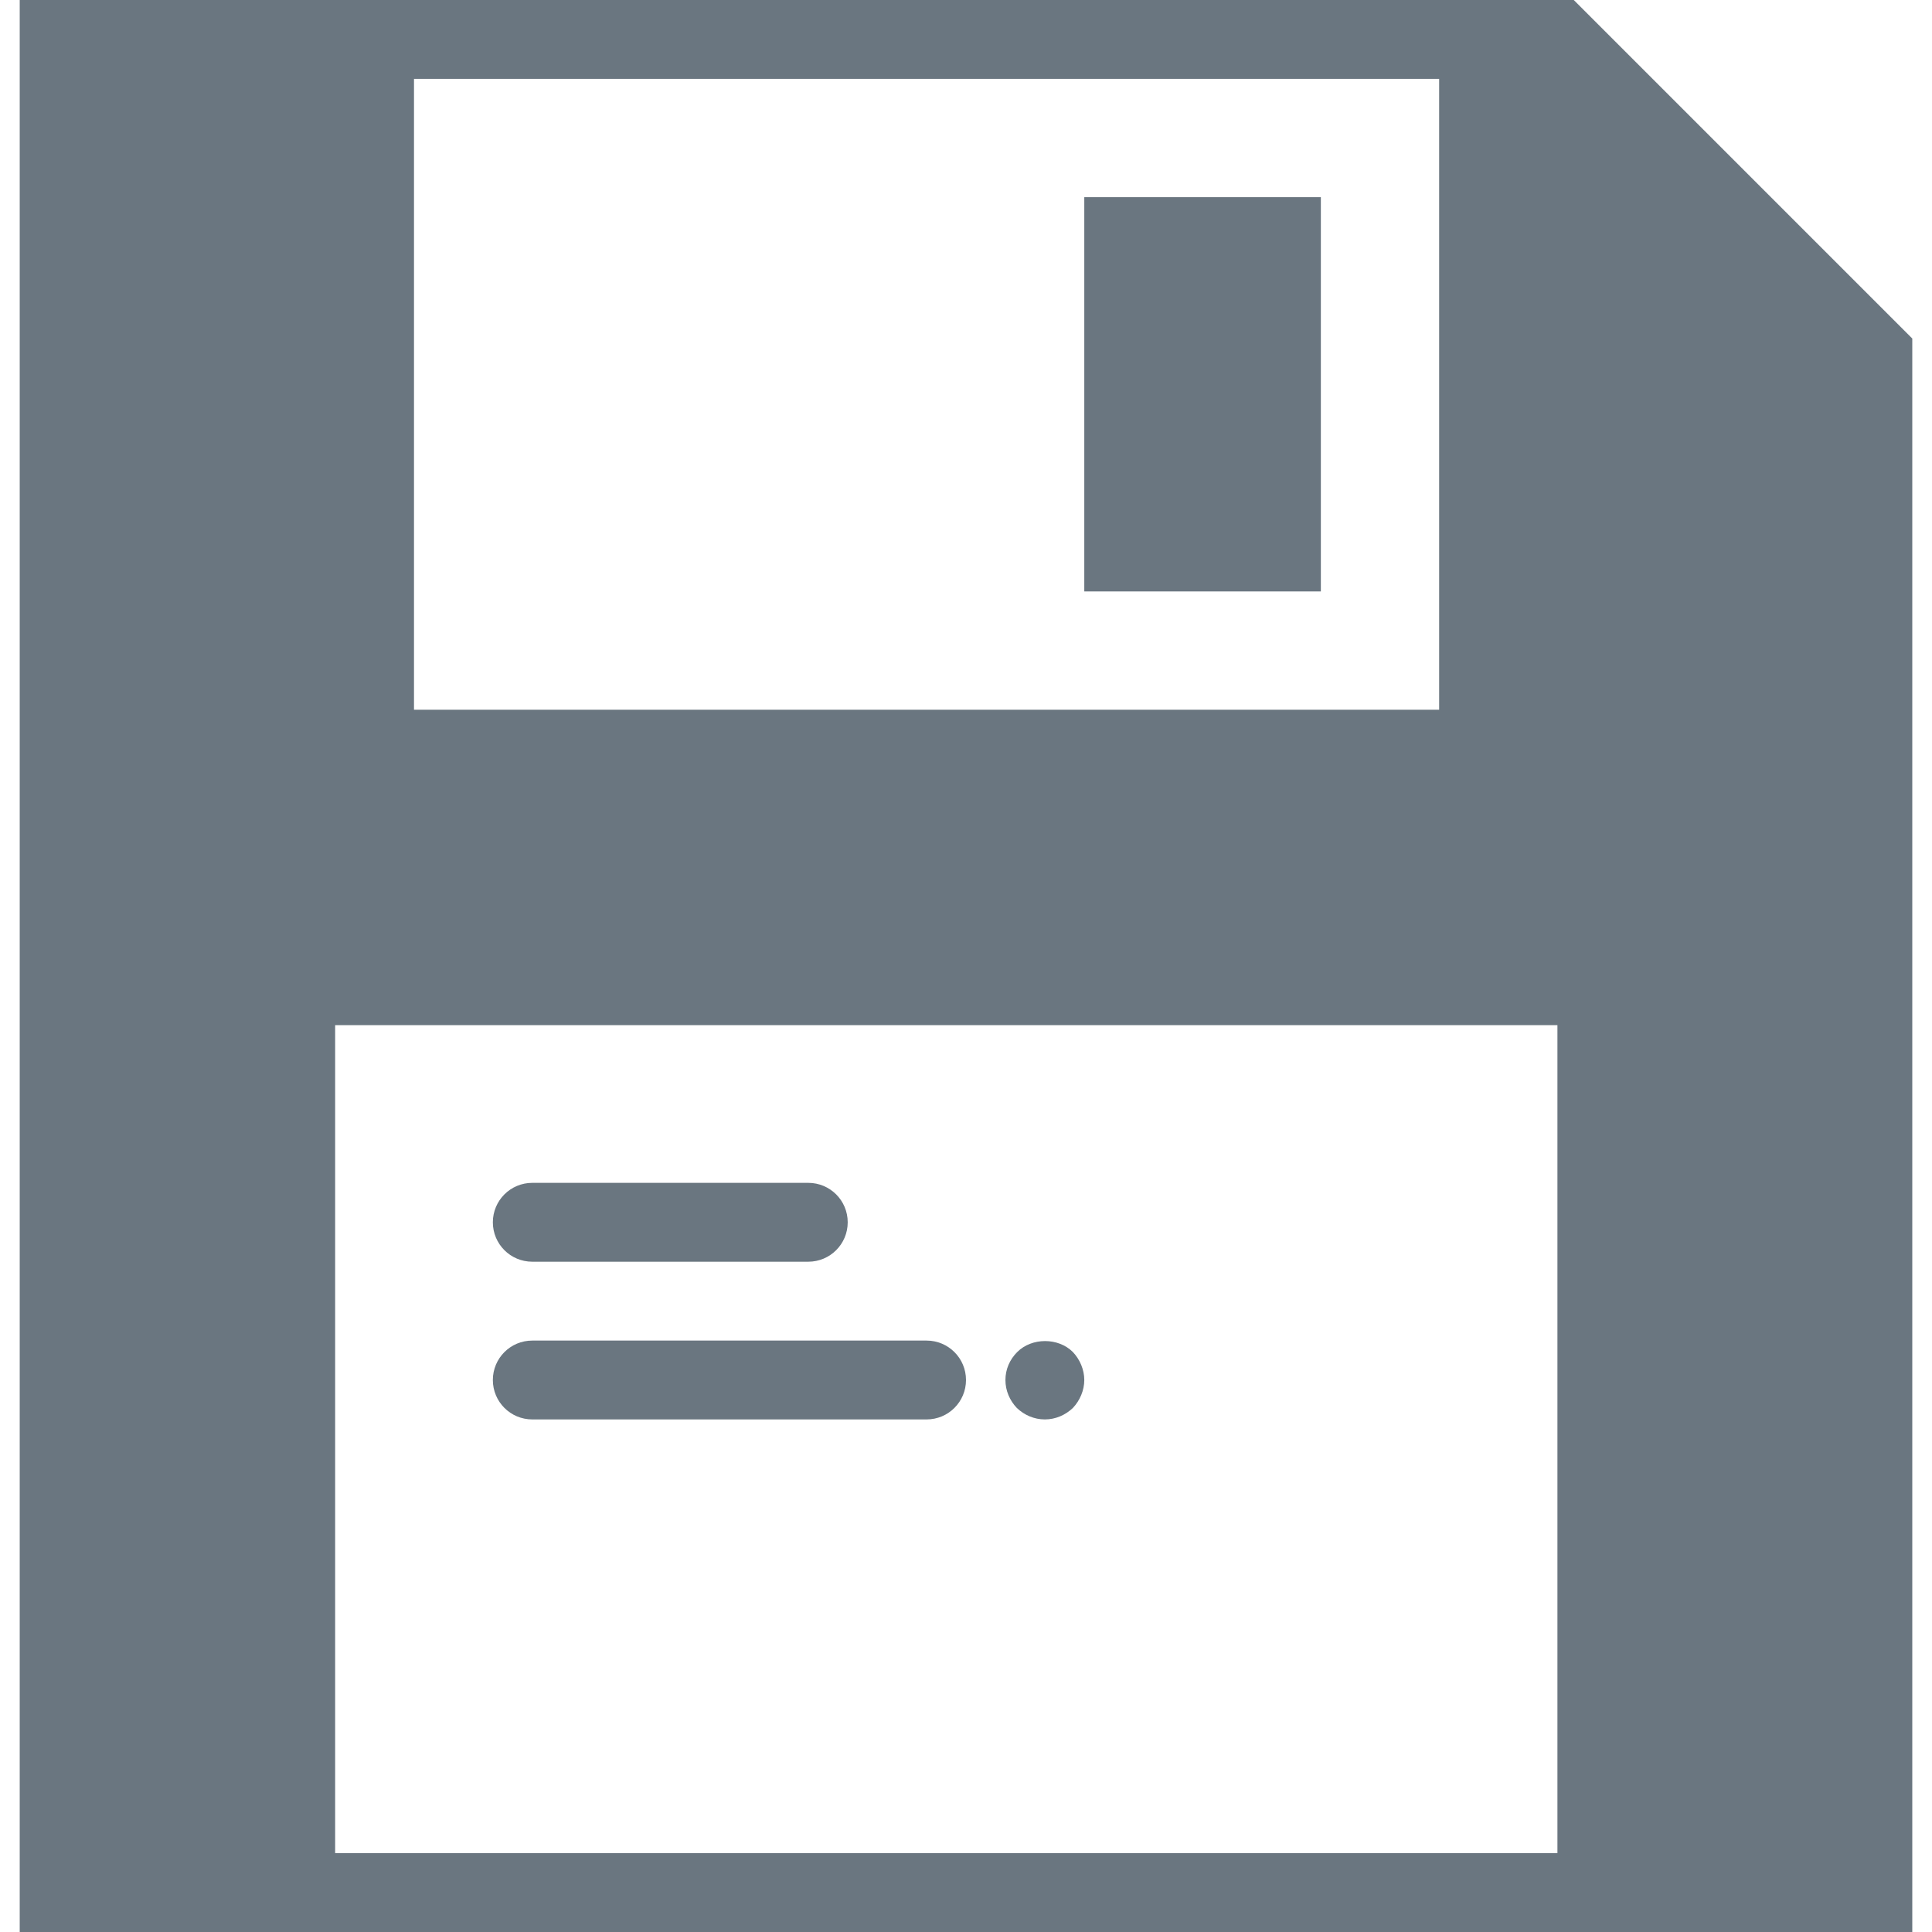 <?xml version="1.0" encoding="UTF-8"?>
<svg width="49px" height="49px" viewBox="0 0 49 49" version="1.1" xmlns="http://www.w3.org/2000/svg" xmlns:xlink="http://www.w3.org/1999/xlink">
    <!-- Generator: Sketch 51.2 (57519) - http://www.bohemiancoding.com/sketch -->
    <title>save</title>
    <desc>Created with Sketch.</desc>
    <defs></defs>
    <g id="Page-1" stroke="none" stroke-width="1" fill="none" fill-rule="evenodd">
        <g id="save" fill="#6a7680" fill-rule="nonzero">
            <rect id="Rectangle-path" x="27.5" y="5" width="6" height="10"></rect>
            <path d="M39.914,0 L0.5,0 L0.5,49 L48.5,49 L48.5,8.586 L39.914,0 Z M10.5,2 L36.5,2 L36.5,18 L10.5,18 L10.5,2 Z M39.5,47 L8.5,47 L8.5,26 L39.5,26 L39.5,47 Z" id="Shape"></path>
            <path d="M13.5,32 L20.5,32 C21.053,32 21.5,31.553 21.5,31 C21.5,30.447 21.053,30 20.5,30 L13.5,30 C12.947,30 12.5,30.447 12.5,31 C12.5,31.553 12.947,32 13.5,32 Z" id="Shape"></path>
            <path d="M13.5,36 L23.5,36 C24.053,36 24.5,35.553 24.5,35 C24.5,34.447 24.053,34 23.5,34 L13.5,34 C12.947,34 12.5,34.447 12.5,35 C12.5,35.553 12.947,36 13.5,36 Z" id="Shape"></path>
            <path d="M26.5,36 C26.77,36 27.02,35.89 27.21,35.71 C27.39,35.52 27.5,35.26 27.5,35 C27.5,34.74 27.39,34.479 27.21,34.29 C26.84,33.92 26.17,33.92 25.8,34.29 C25.61,34.479 25.5,34.729 25.5,35 C25.5,35.27 25.609,35.52 25.79,35.71 C25.979,35.89 26.229,36 26.5,36 Z" id="Shape"></path>
        </g>
    </g>
</svg>
